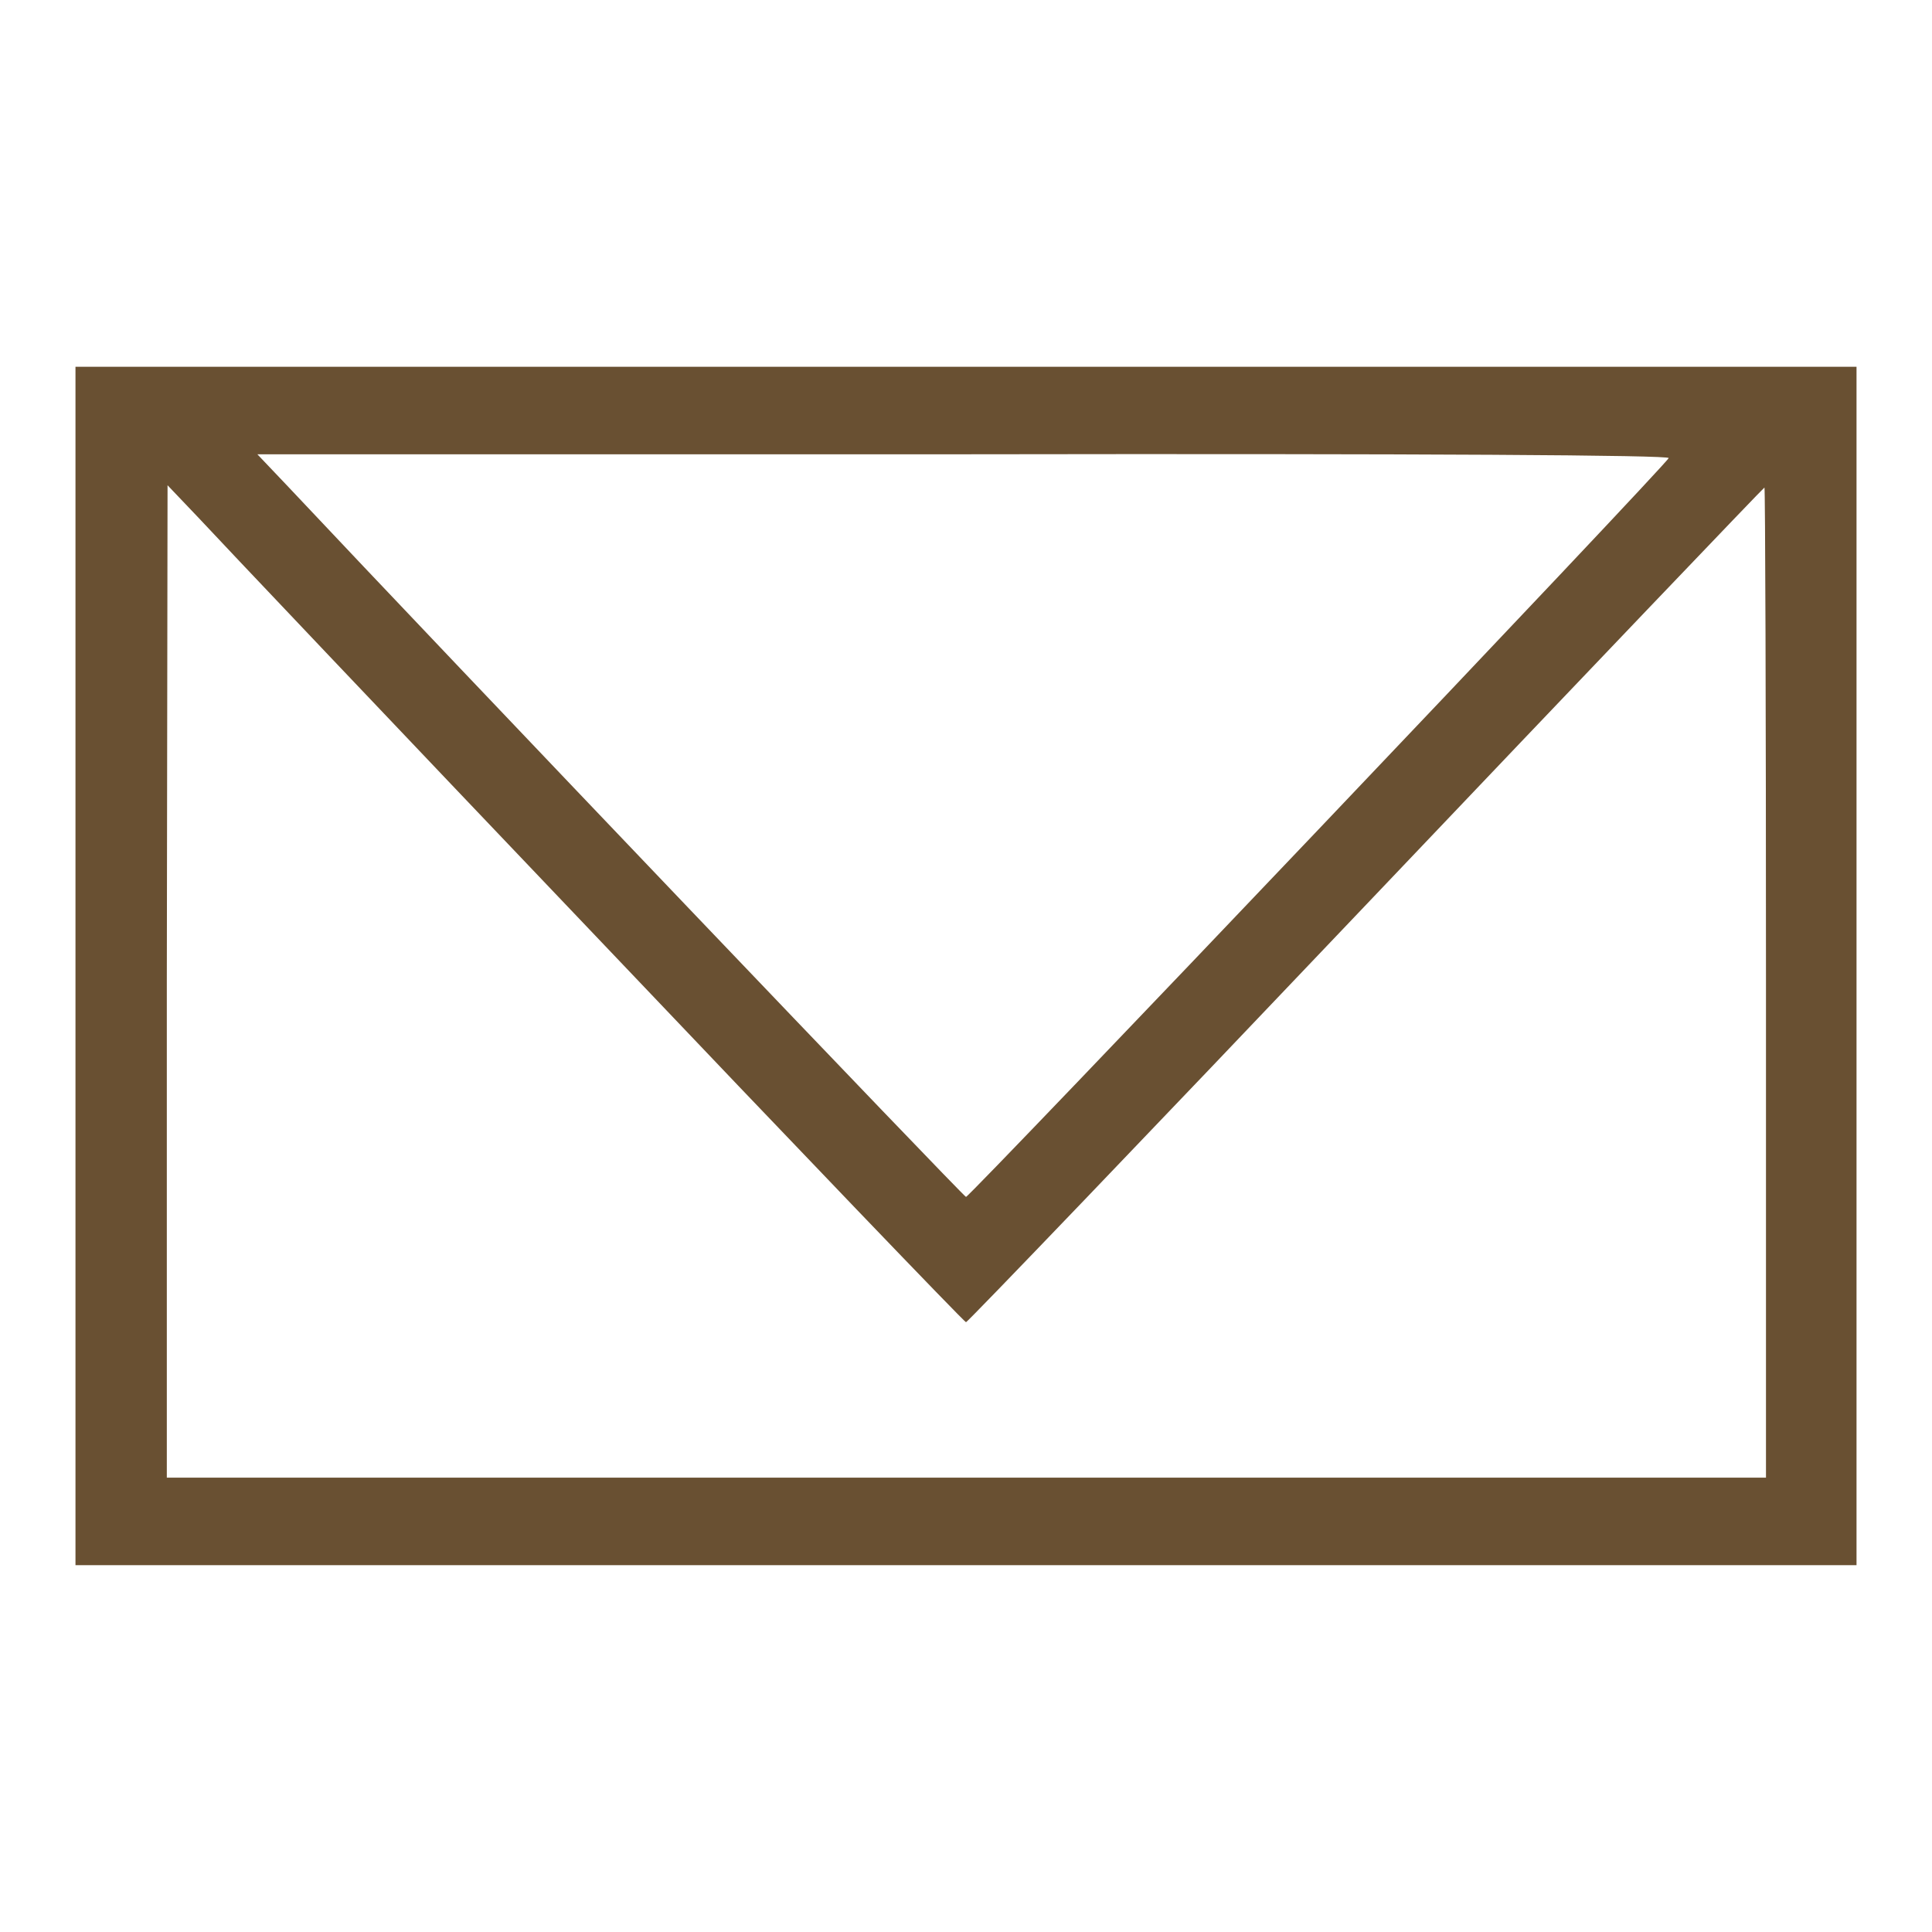 <svg width="29" height="29" viewBox="0 0 29 29" fill="none" xmlns="http://www.w3.org/2000/svg">
<path d="M1.133 14.5V23.494H14.5H27.867V14.5V5.505H14.5H1.133V14.5ZM25.047 6.876C25.024 6.967 14.557 17.966 14.5 17.966C14.466 17.966 6.786 9.923 4.305 7.284L3.863 6.819H14.466C21.444 6.808 25.069 6.831 25.047 6.876ZM8.949 14.058C11.974 17.241 14.477 19.847 14.5 19.847C14.523 19.847 17.23 17.026 20.504 13.582C23.778 10.139 26.474 7.318 26.485 7.318C26.497 7.318 26.508 10.66 26.508 14.749V22.18H14.5H2.504V14.726L2.515 7.284L2.979 7.771C3.24 8.054 5.925 10.886 8.949 14.058Z" fill="#695032"/>
</svg>
